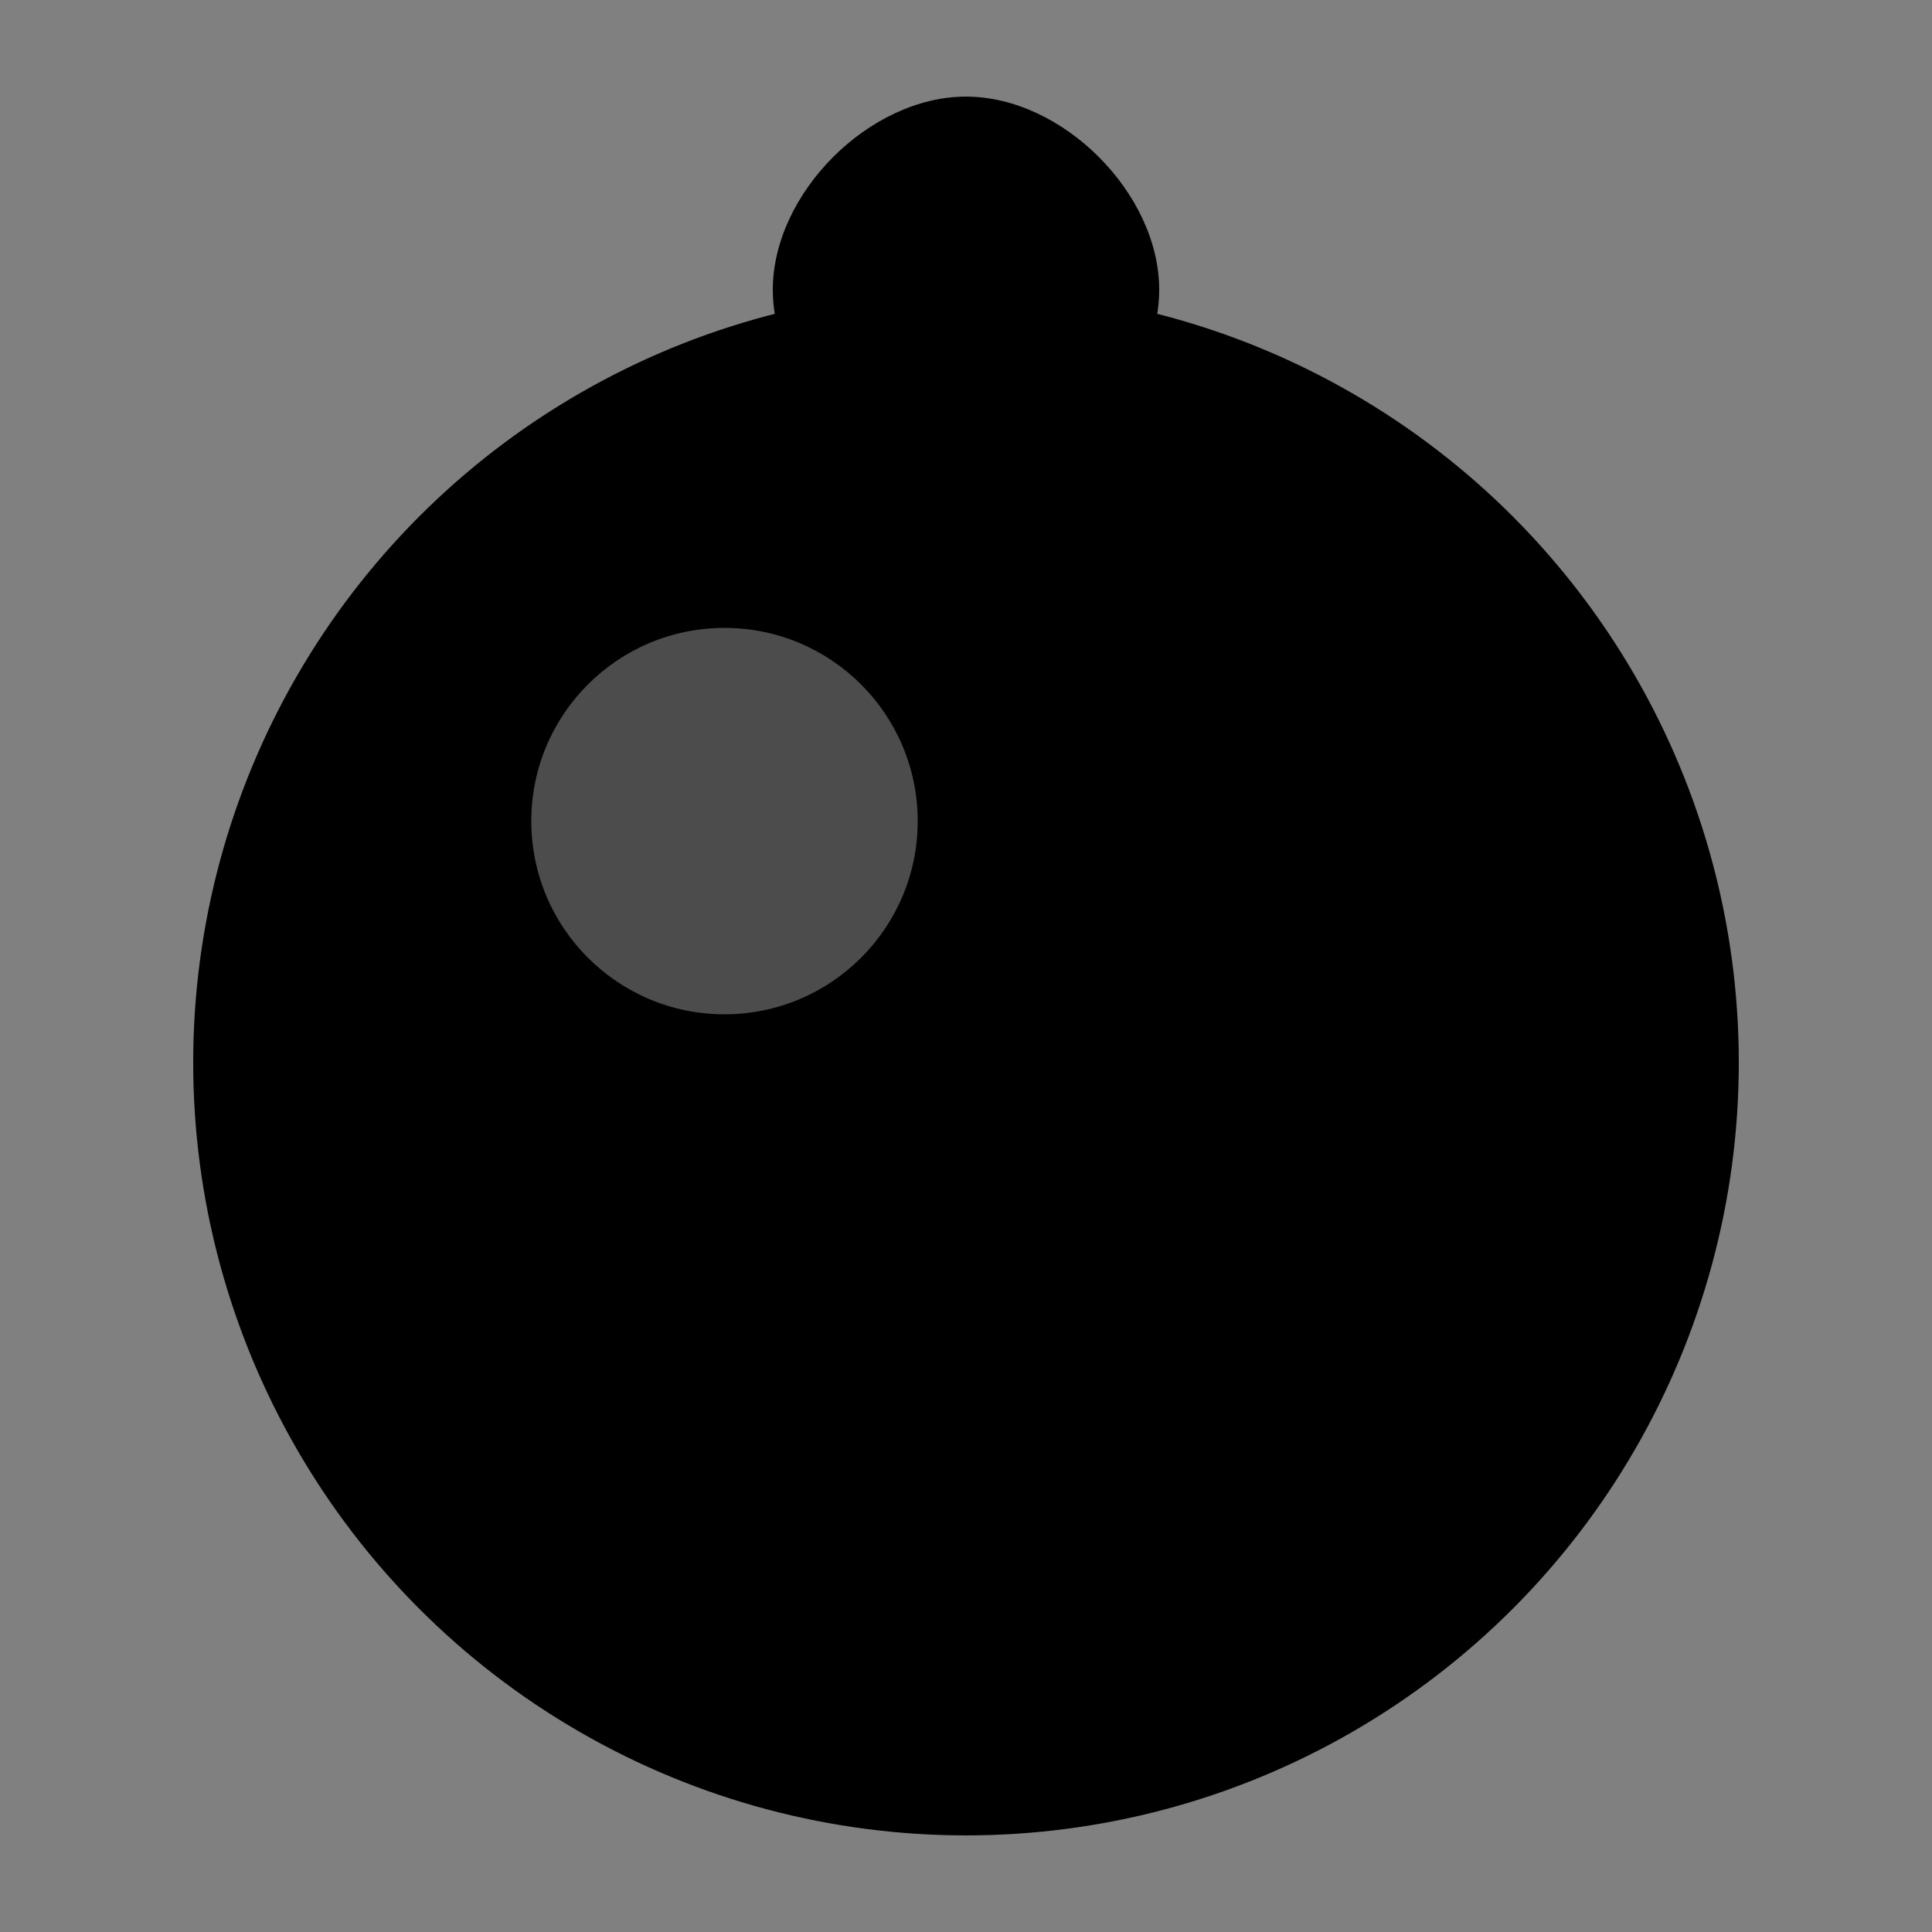 <svg width="40" height="40" viewBox="0 0 40 40" fill="none" xmlns="http://www.w3.org/2000/svg">
  <rect x="0" y="0" width="40" height="40" fill="#808080" stroke="none"/>
  <!-- Ornament body -->
  <circle cx="20" cy="22" r="16" fill="currentColor" />
  <!-- Ornament top -->
  <path d="M20 2C18 2 16 4 16 6C16 8 18 10 20 10C22 10 24 8 24 6C24 4 22 2 20 2Z" fill="currentColor" />
  <!-- Ornament string -->
  <path d="M20 6L20 14" stroke="currentColor" stroke-width="2" />
  <!-- Shine effect -->
  <circle cx="15" cy="17" r="4" fill="white" fill-opacity="0.3" />
</svg> 